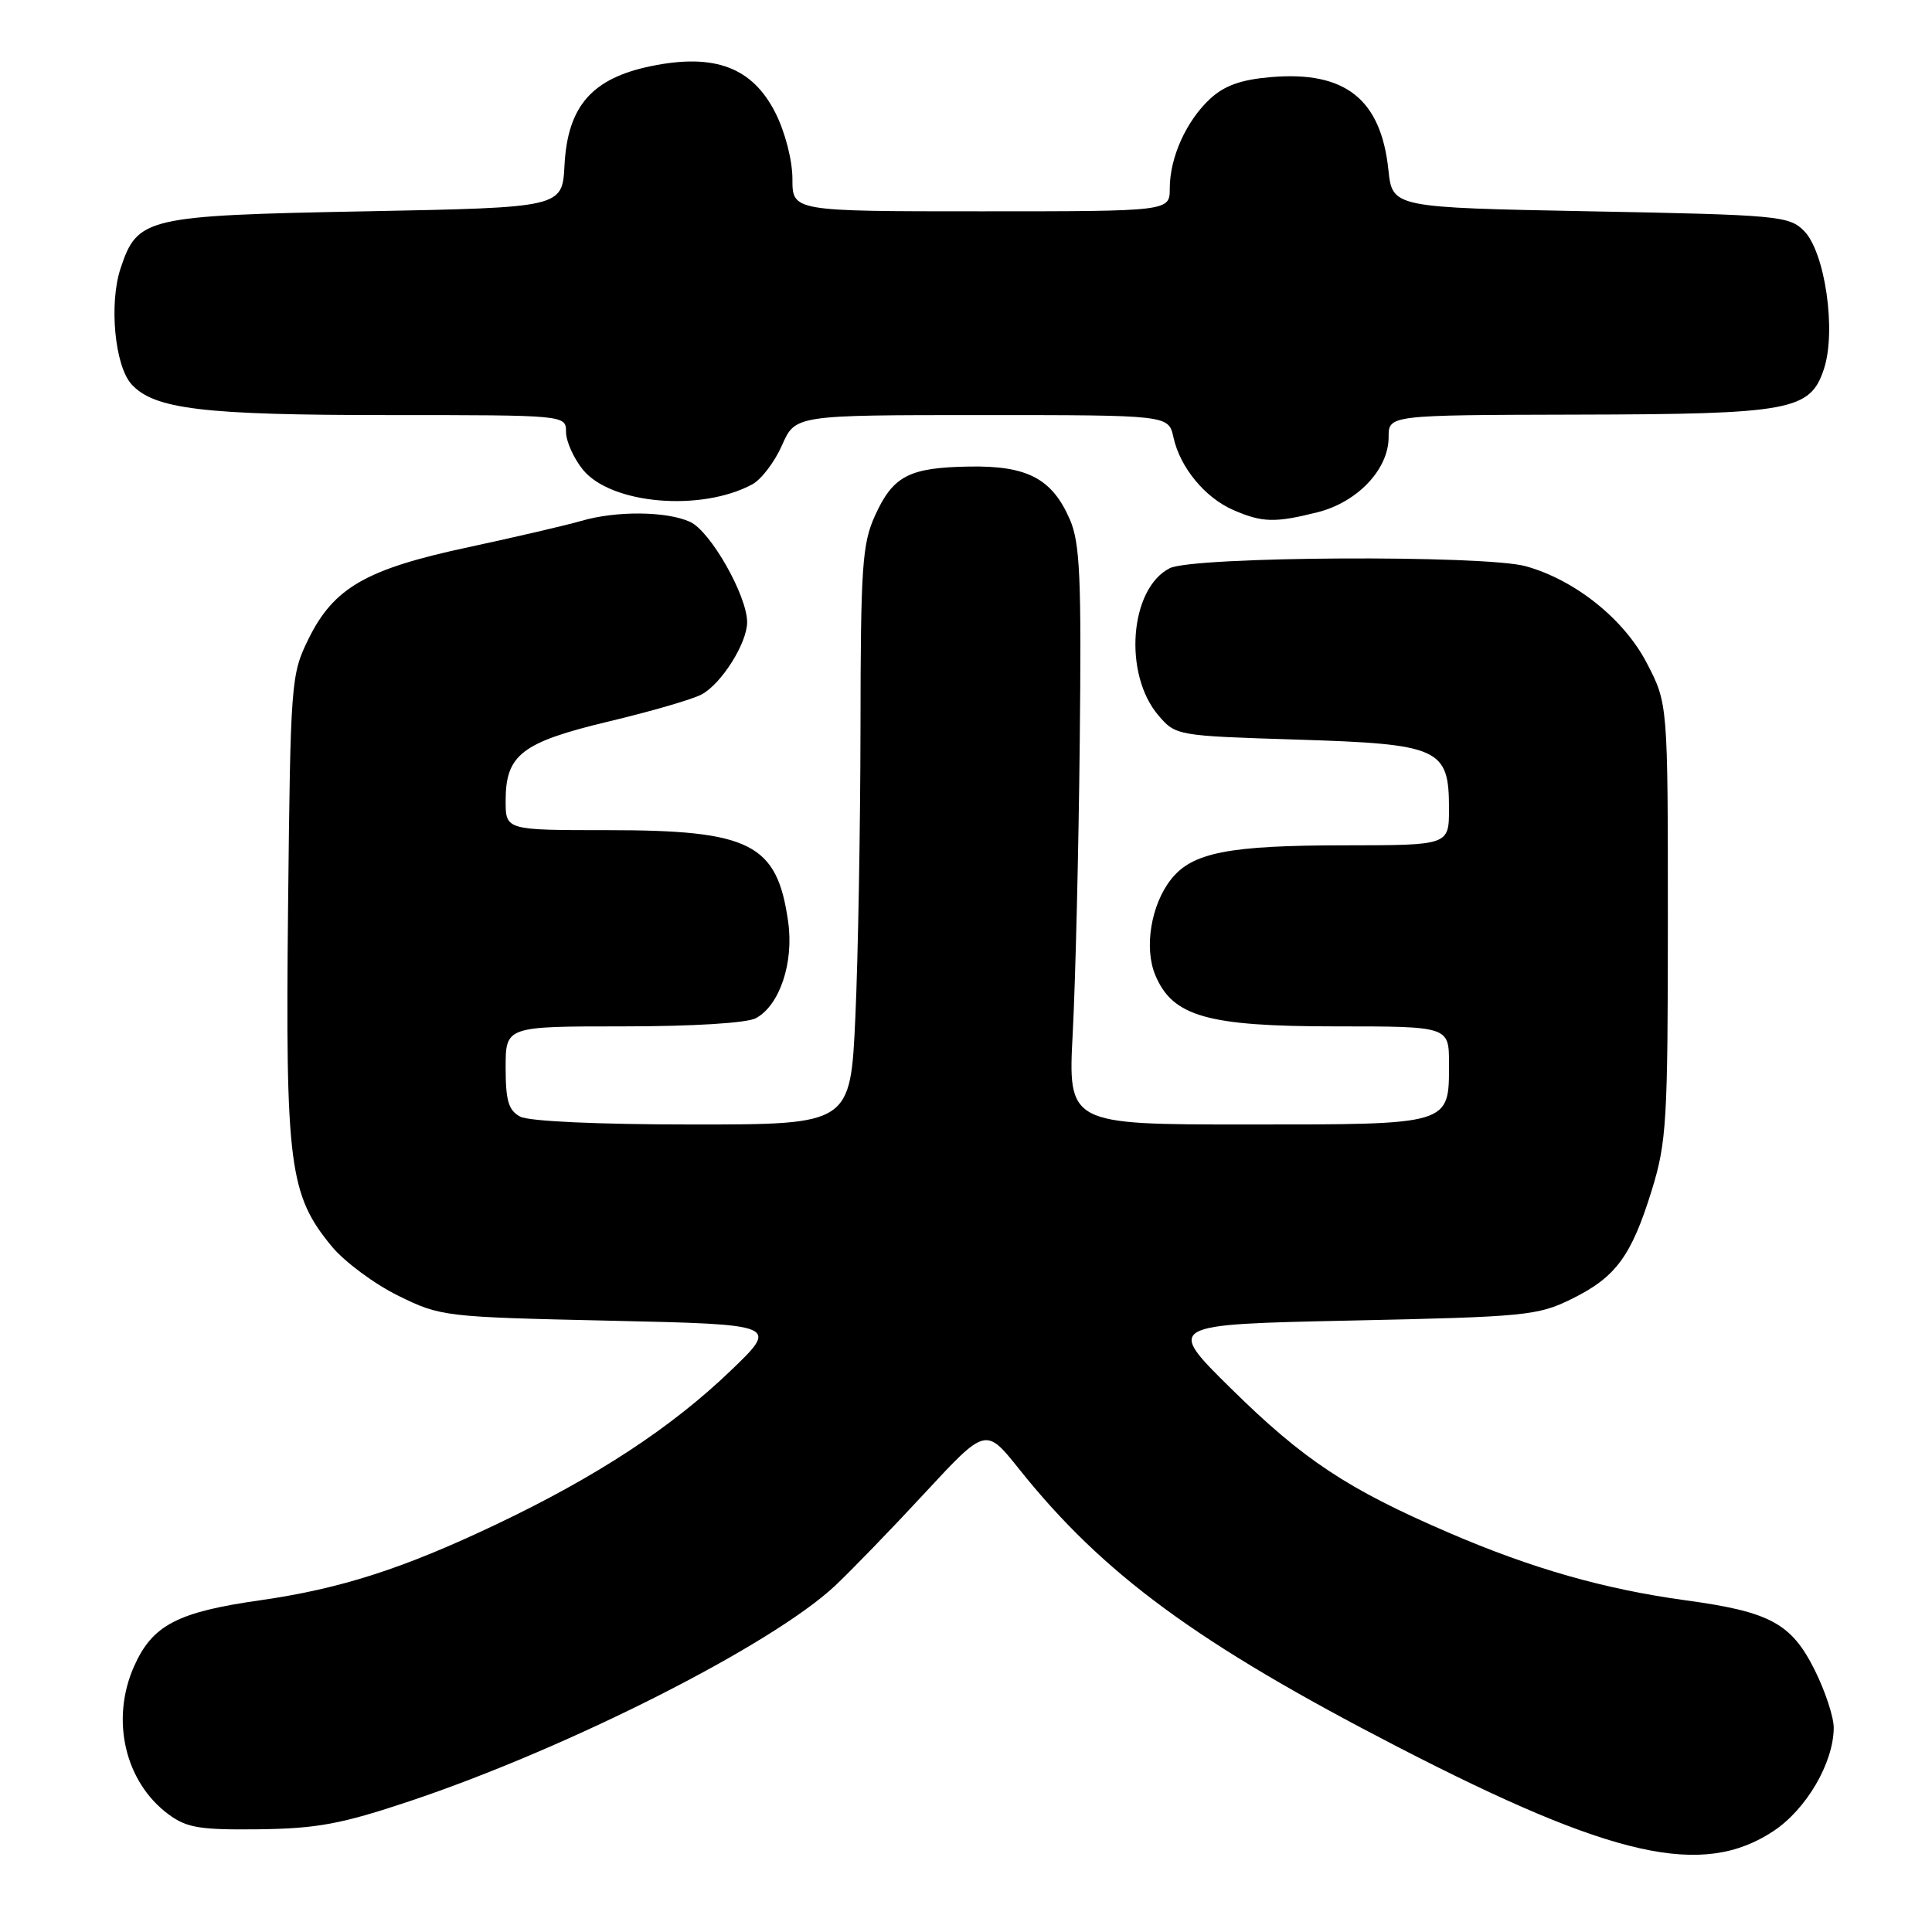 <?xml version="1.0" encoding="UTF-8" standalone="no"?>
<!DOCTYPE svg PUBLIC "-//W3C//DTD SVG 1.1//EN" "http://www.w3.org/Graphics/SVG/1.1/DTD/svg11.dtd" >
<svg xmlns="http://www.w3.org/2000/svg" xmlns:xlink="http://www.w3.org/1999/xlink" version="1.1" viewBox="0 0 256 256">
 <g >
 <path fill="currentColor"
d=" M 234.99 242.63 C 239.36 239.73 242.94 233.61 242.98 228.95 C 242.99 227.54 241.86 224.10 240.46 221.29 C 237.37 215.10 234.54 213.57 223.36 212.05 C 212.56 210.57 202.99 207.84 191.97 203.09 C 178.55 197.31 172.71 193.44 163.13 184.00 C 154.50 175.50 154.50 175.50 179.00 174.98 C 202.13 174.49 203.77 174.33 208.27 172.11 C 214.13 169.22 216.17 166.44 218.89 157.64 C 220.83 151.34 221.00 148.48 221.00 122.01 C 221.00 93.23 221.00 93.23 218.21 87.86 C 215.18 82.02 208.71 76.85 202.18 75.03 C 196.68 73.51 158.11 73.72 155.00 75.29 C 149.68 77.98 148.81 89.34 153.51 94.81 C 155.80 97.48 155.96 97.50 171.81 98.00 C 190.79 98.59 192.00 99.14 192.00 107.15 C 192.00 112.00 192.00 112.00 178.25 112.01 C 162.80 112.01 157.96 112.96 155.16 116.53 C 152.52 119.88 151.58 125.58 153.07 129.18 C 155.36 134.69 159.95 136.00 176.96 136.00 C 192.00 136.00 192.00 136.00 192.00 140.93 C 192.00 149.11 192.37 149.00 165.18 149.00 C 141.50 149.00 141.50 149.00 142.15 136.75 C 142.50 130.01 142.92 112.80 143.07 98.50 C 143.31 76.48 143.11 71.94 141.76 68.83 C 139.41 63.42 136.13 61.69 128.45 61.82 C 120.45 61.95 118.33 63.05 115.94 68.33 C 114.25 72.04 114.04 75.12 114.02 96.50 C 114.00 109.70 113.70 126.91 113.34 134.75 C 112.69 149.00 112.69 149.00 91.78 149.00 C 79.28 149.00 70.09 148.58 68.93 147.96 C 67.38 147.14 67.00 145.84 67.00 141.46 C 67.00 136.00 67.00 136.00 82.57 136.00 C 91.80 136.00 98.95 135.56 100.15 134.92 C 103.30 133.23 105.20 127.58 104.44 122.17 C 102.98 111.78 99.48 110.00 80.53 110.00 C 67.00 110.00 67.00 110.00 67.00 106.11 C 67.00 100.00 69.13 98.36 80.65 95.60 C 86.24 94.27 91.78 92.66 92.96 92.02 C 95.60 90.61 98.99 85.23 99.00 82.45 C 99.00 78.94 94.14 70.38 91.44 69.15 C 88.30 67.72 81.62 67.67 76.99 69.03 C 75.07 69.59 68.37 71.15 62.10 72.50 C 48.51 75.40 44.23 77.86 40.87 84.68 C 38.56 89.38 38.49 90.25 38.17 120.23 C 37.81 154.43 38.32 158.34 43.99 165.19 C 45.67 167.21 49.62 170.14 52.77 171.69 C 58.41 174.46 58.84 174.51 80.85 175.00 C 103.20 175.50 103.20 175.50 96.80 181.64 C 88.92 189.20 79.01 195.69 65.67 202.03 C 53.38 207.87 45.12 210.52 34.50 212.04 C 23.47 213.61 20.18 215.34 17.75 220.83 C 14.63 227.89 16.56 236.14 22.33 240.41 C 24.75 242.20 26.48 242.48 34.33 242.39 C 42.01 242.29 45.25 241.69 54.24 238.68 C 75.27 231.65 102.25 217.99 110.64 210.13 C 112.77 208.13 118.14 202.59 122.56 197.81 C 130.62 189.12 130.62 189.12 135.04 194.66 C 146.16 208.59 158.66 217.77 185.18 231.46 C 213.72 246.19 225.58 248.85 234.99 242.63 Z  M 174.57 67.88 C 179.88 66.54 184.00 62.19 184.00 57.92 C 184.00 55.00 184.00 55.00 208.75 54.94 C 237.35 54.88 239.87 54.41 241.69 48.86 C 243.34 43.81 241.82 33.38 239.03 30.58 C 237.06 28.61 235.60 28.47 210.72 28.00 C 184.50 27.50 184.50 27.50 183.97 22.50 C 182.98 13.15 178.26 9.40 168.49 10.21 C 164.48 10.54 162.27 11.32 160.36 13.08 C 157.19 16.01 155.00 20.86 155.00 24.97 C 155.00 28.00 155.00 28.00 130.00 28.00 C 105.00 28.00 105.00 28.00 105.00 23.71 C 105.00 21.25 104.04 17.52 102.75 14.96 C 99.70 8.92 94.69 7.03 86.27 8.76 C 78.43 10.38 75.21 14.06 74.80 21.91 C 74.50 27.50 74.50 27.50 48.45 28.00 C 19.28 28.56 18.21 28.81 15.97 35.58 C 14.43 40.25 15.21 48.47 17.42 50.91 C 20.41 54.22 26.92 55.00 51.44 55.00 C 75.00 55.00 75.00 55.00 75.00 57.25 C 75.01 58.49 76.02 60.74 77.25 62.25 C 80.98 66.81 92.88 67.84 99.68 64.18 C 100.87 63.54 102.65 61.21 103.62 59.00 C 105.38 55.00 105.38 55.00 130.11 55.00 C 154.84 55.00 154.84 55.00 155.49 57.95 C 156.36 61.94 159.67 65.95 163.42 67.58 C 167.25 69.25 168.95 69.29 174.57 67.88 Z "/>
</g>
</svg>